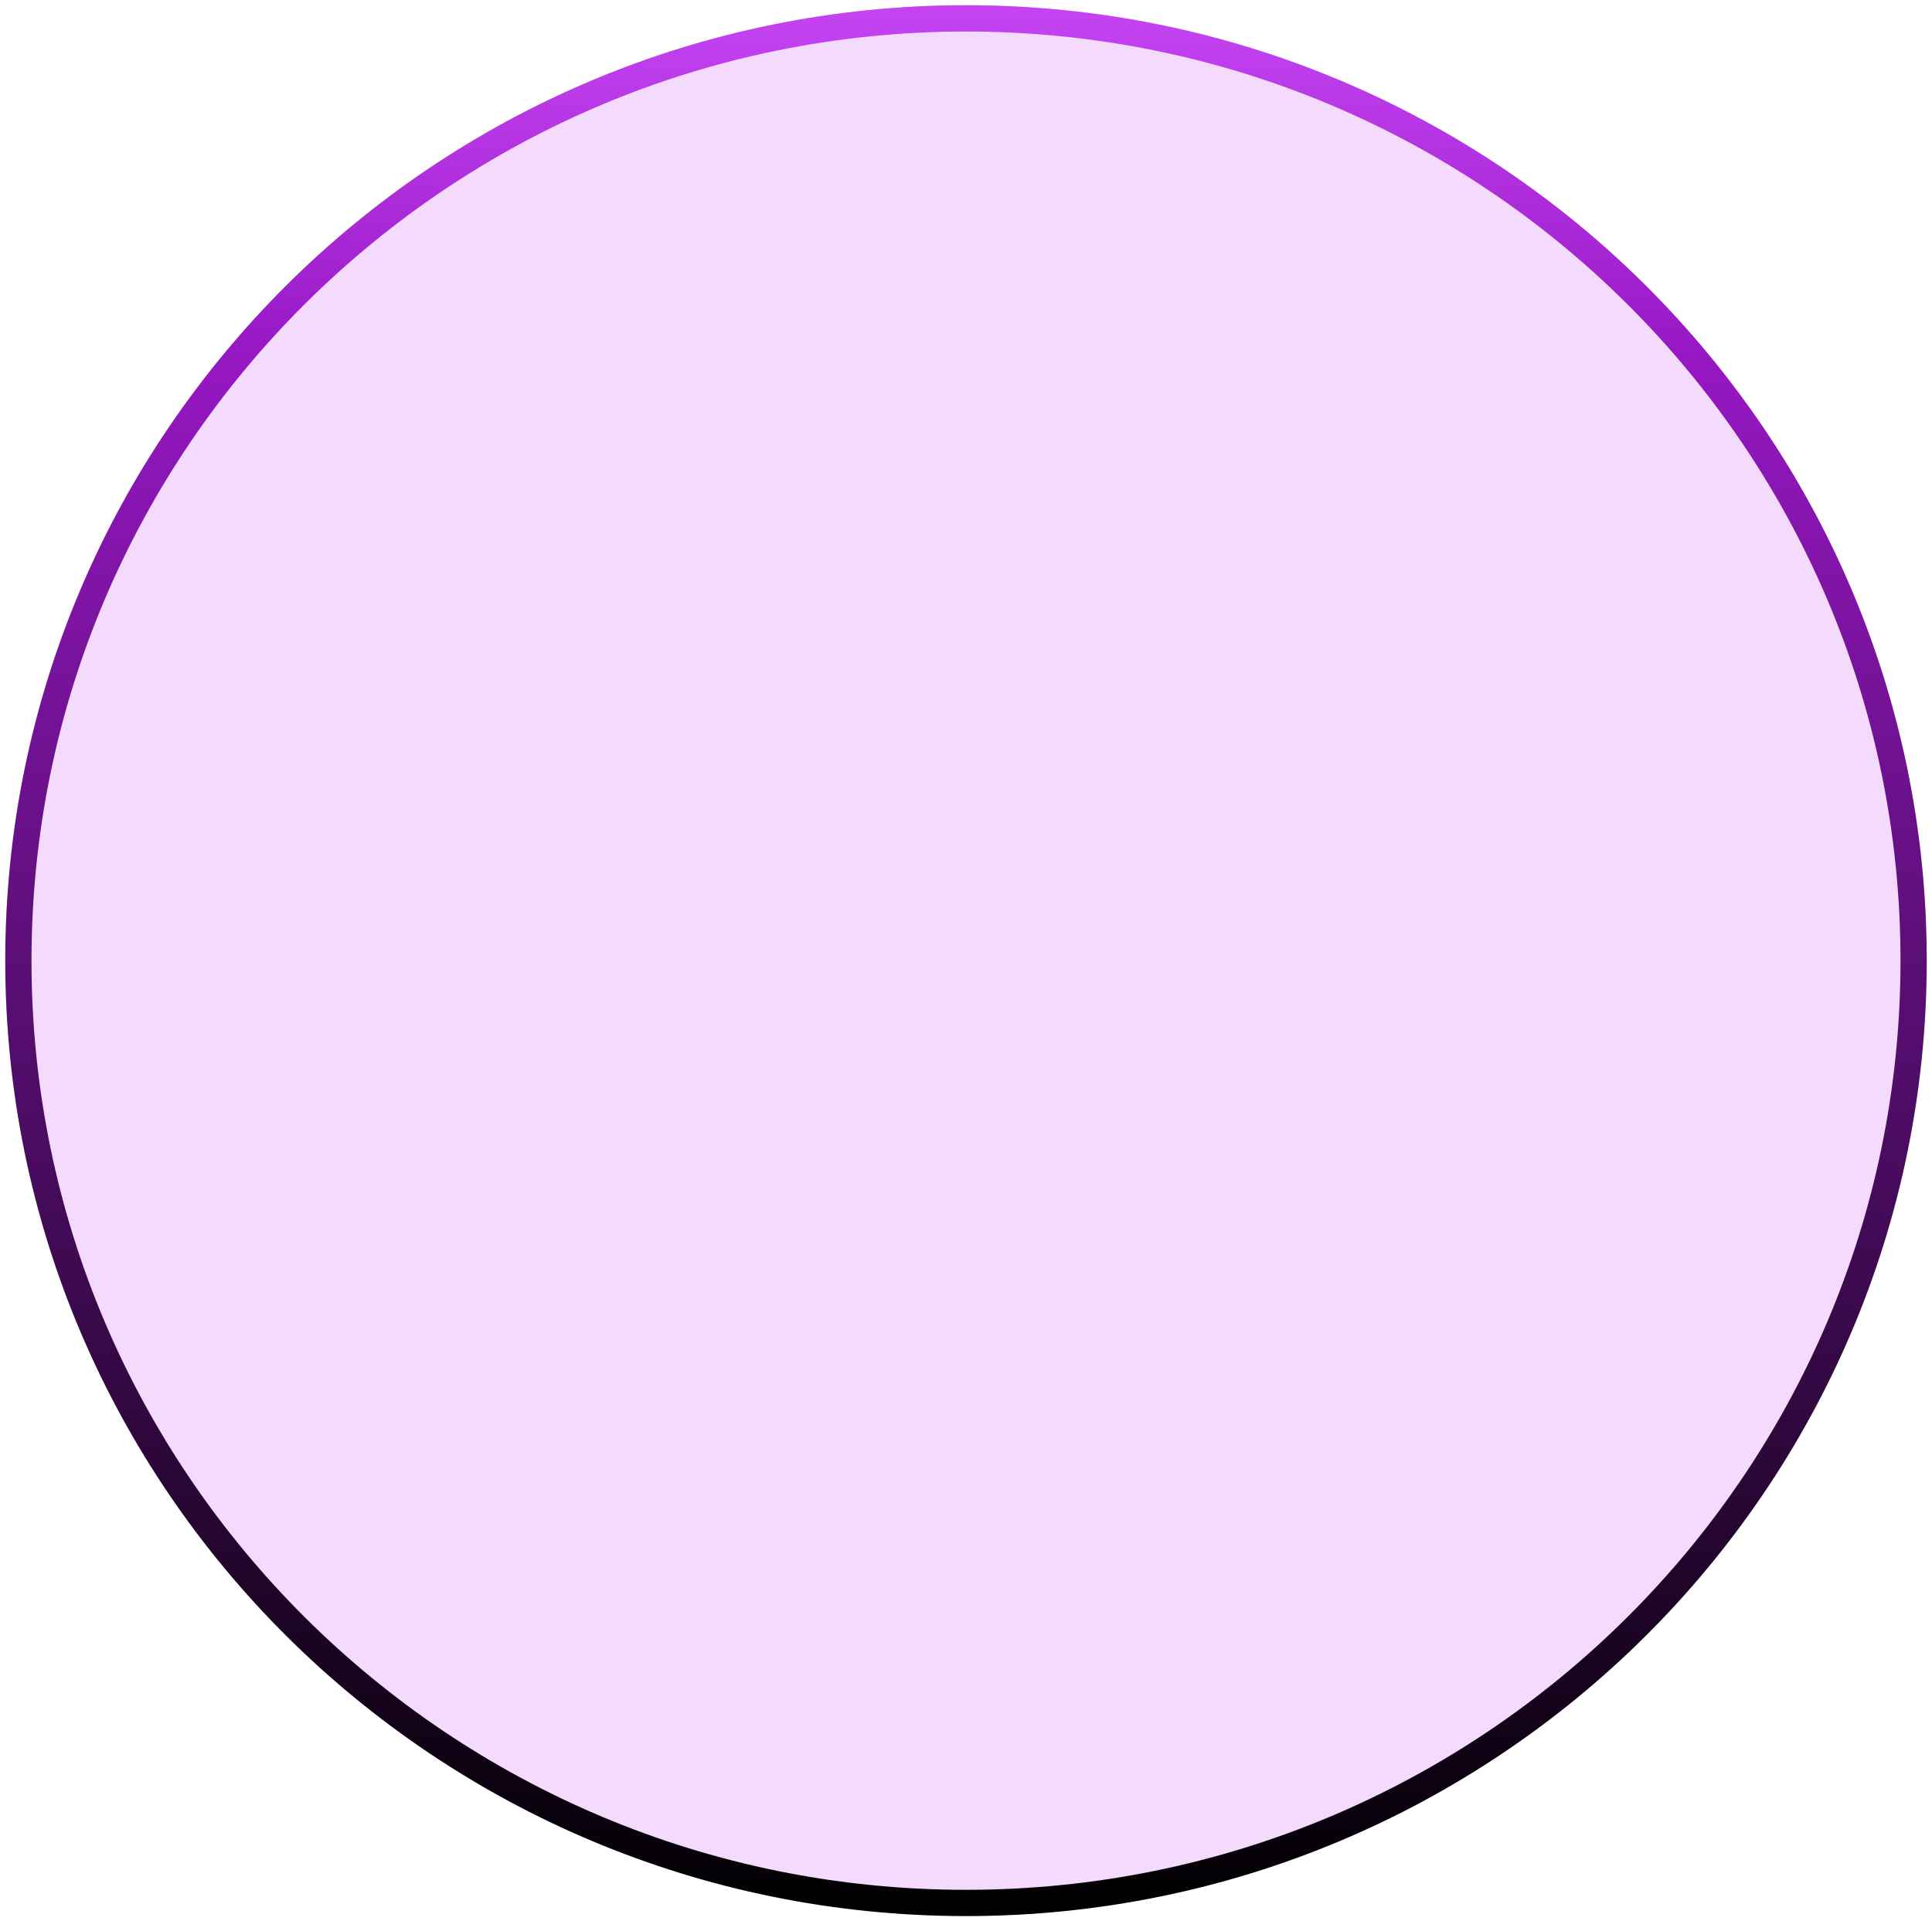 <svg width="368" height="366" viewBox="0 0 368 366" fill="none" xmlns="http://www.w3.org/2000/svg">
<g filter="url(#filter0_f_20_297)">
<ellipse cx="184" cy="183" rx="183" ry="182" fill="#B81DEF" fill-opacity="0.16"/>
<path d="M364.5 183C364.5 282.122 283.7 362.5 184 362.5C84.3 362.5 3.5 282.122 3.5 183C3.5 83.878 84.3 3.5 184 3.5C283.7 3.5 364.5 83.878 364.5 183Z" stroke="url(#paint0_linear_20_297)" stroke-width="5"/>
<path d="M364.5 183C364.5 282.122 283.7 362.5 184 362.5C84.3 362.5 3.5 282.122 3.5 183C3.5 83.878 84.3 3.5 184 3.5C283.7 3.5 364.5 83.878 364.5 183Z" stroke="url(#paint1_linear_20_297)" stroke-opacity="0.2" stroke-width="5"/>
</g>
<defs>
<filter id="filter0_f_20_297" x="0.5" y="0.5" width="367" height="365" filterUnits="userSpaceOnUse" color-interpolation-filters="sRGB">
<feFlood flood-opacity="0" result="BackgroundImageFix"/>
<feBlend mode="normal" in="SourceGraphic" in2="BackgroundImageFix" result="shape"/>
<feGaussianBlur stdDeviation="0.25" result="effect1_foregroundBlur_20_297"/>
</filter>
<linearGradient id="paint0_linear_20_297" x1="184" y1="1" x2="184" y2="365" gradientUnits="userSpaceOnUse">
<stop stop-color="#B81DEF"/>
<stop offset="1"/>
</linearGradient>
<linearGradient id="paint1_linear_20_297" x1="184" y1="1" x2="184" y2="65.581" gradientUnits="userSpaceOnUse">
<stop stop-color="#F7DEFE"/>
<stop offset="1" stop-color="white" stop-opacity="0"/>
</linearGradient>
</defs>
</svg>
